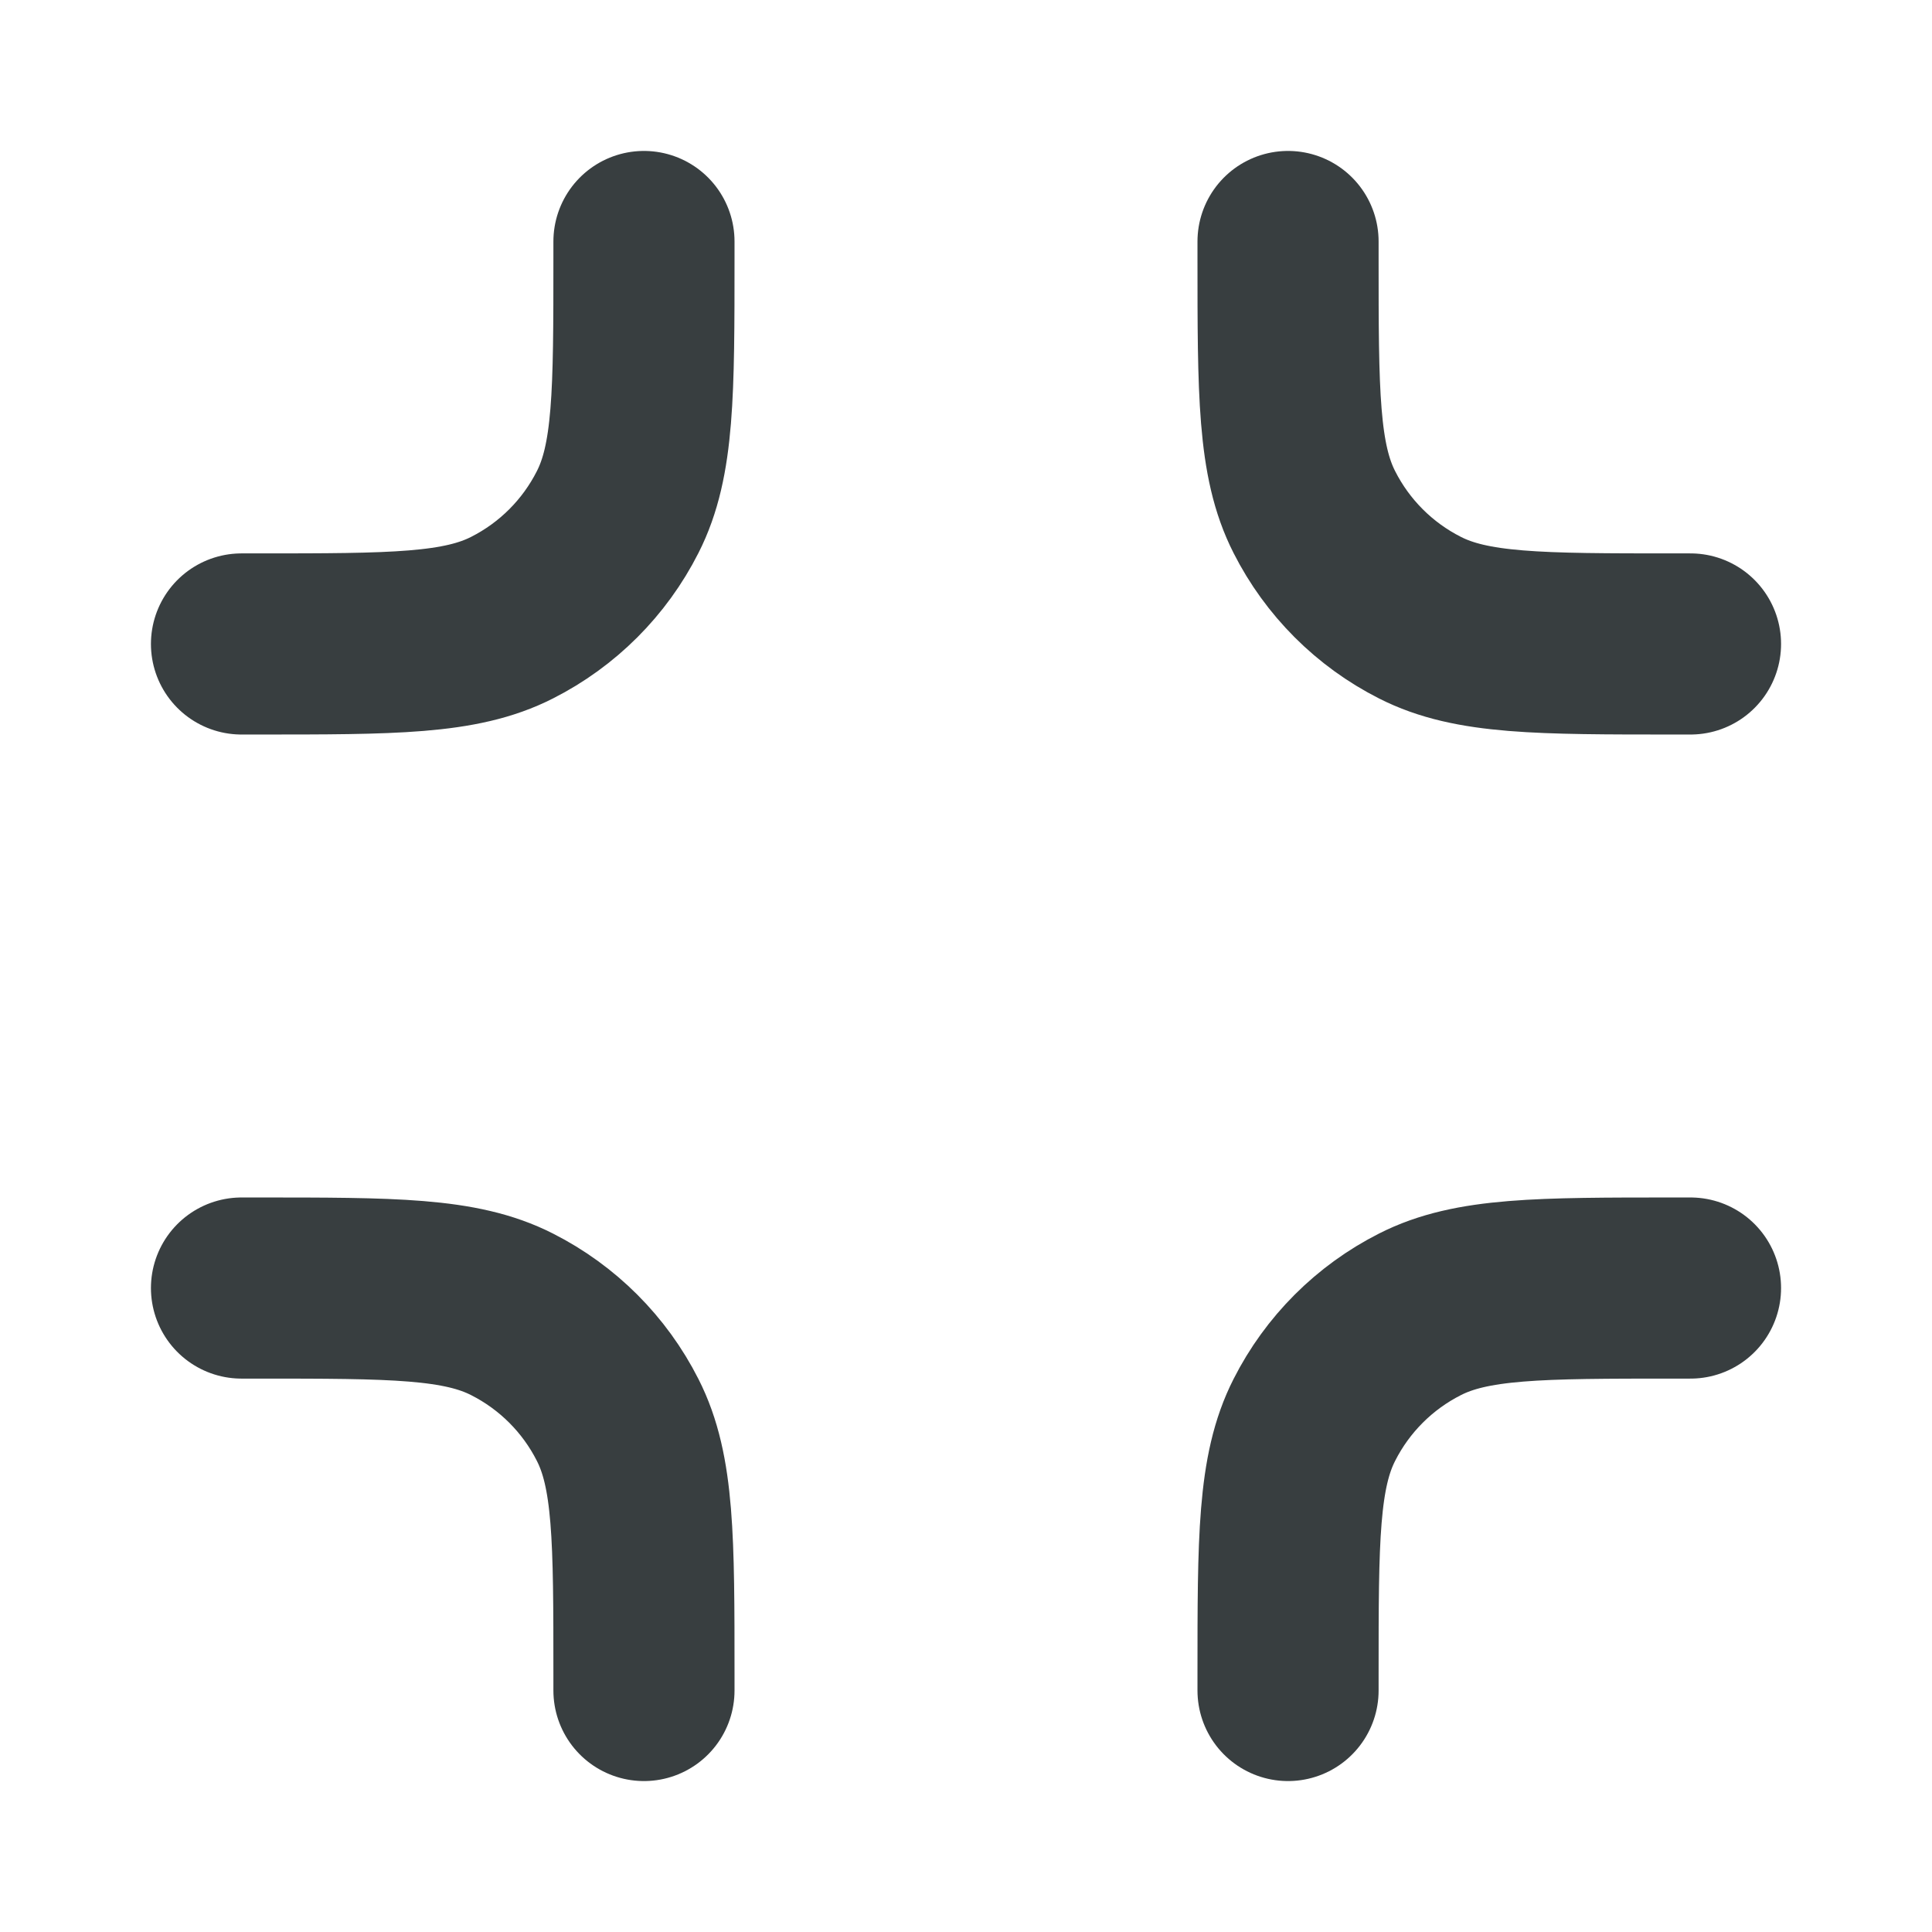 <svg width="16" height="16" viewBox="0 0 16 16" fill="none" xmlns="http://www.w3.org/2000/svg">
<path d="M2 5.333H2.133C3.253 5.333 3.813 5.333 4.241 5.115C4.618 4.924 4.924 4.618 5.115 4.241C5.333 3.813 5.333 3.253 5.333 2.133V2M2 10.667H2.133C3.253 10.667 3.813 10.667 4.241 10.885C4.618 11.076 4.924 11.382 5.115 11.759C5.333 12.187 5.333 12.747 5.333 13.867V14M10.667 2V2.133C10.667 3.253 10.667 3.813 10.885 4.241C11.076 4.618 11.382 4.924 11.759 5.115C12.187 5.333 12.747 5.333 13.867 5.333H14M10.667 14V13.867C10.667 12.747 10.667 12.187 10.885 11.759C11.076 11.382 11.382 11.076 11.759 10.885C12.187 10.667 12.747 10.667 13.867 10.667H14" stroke="#383E40" stroke-width="1.5" stroke-linecap="round" stroke-linejoin="round"/>
</svg>
